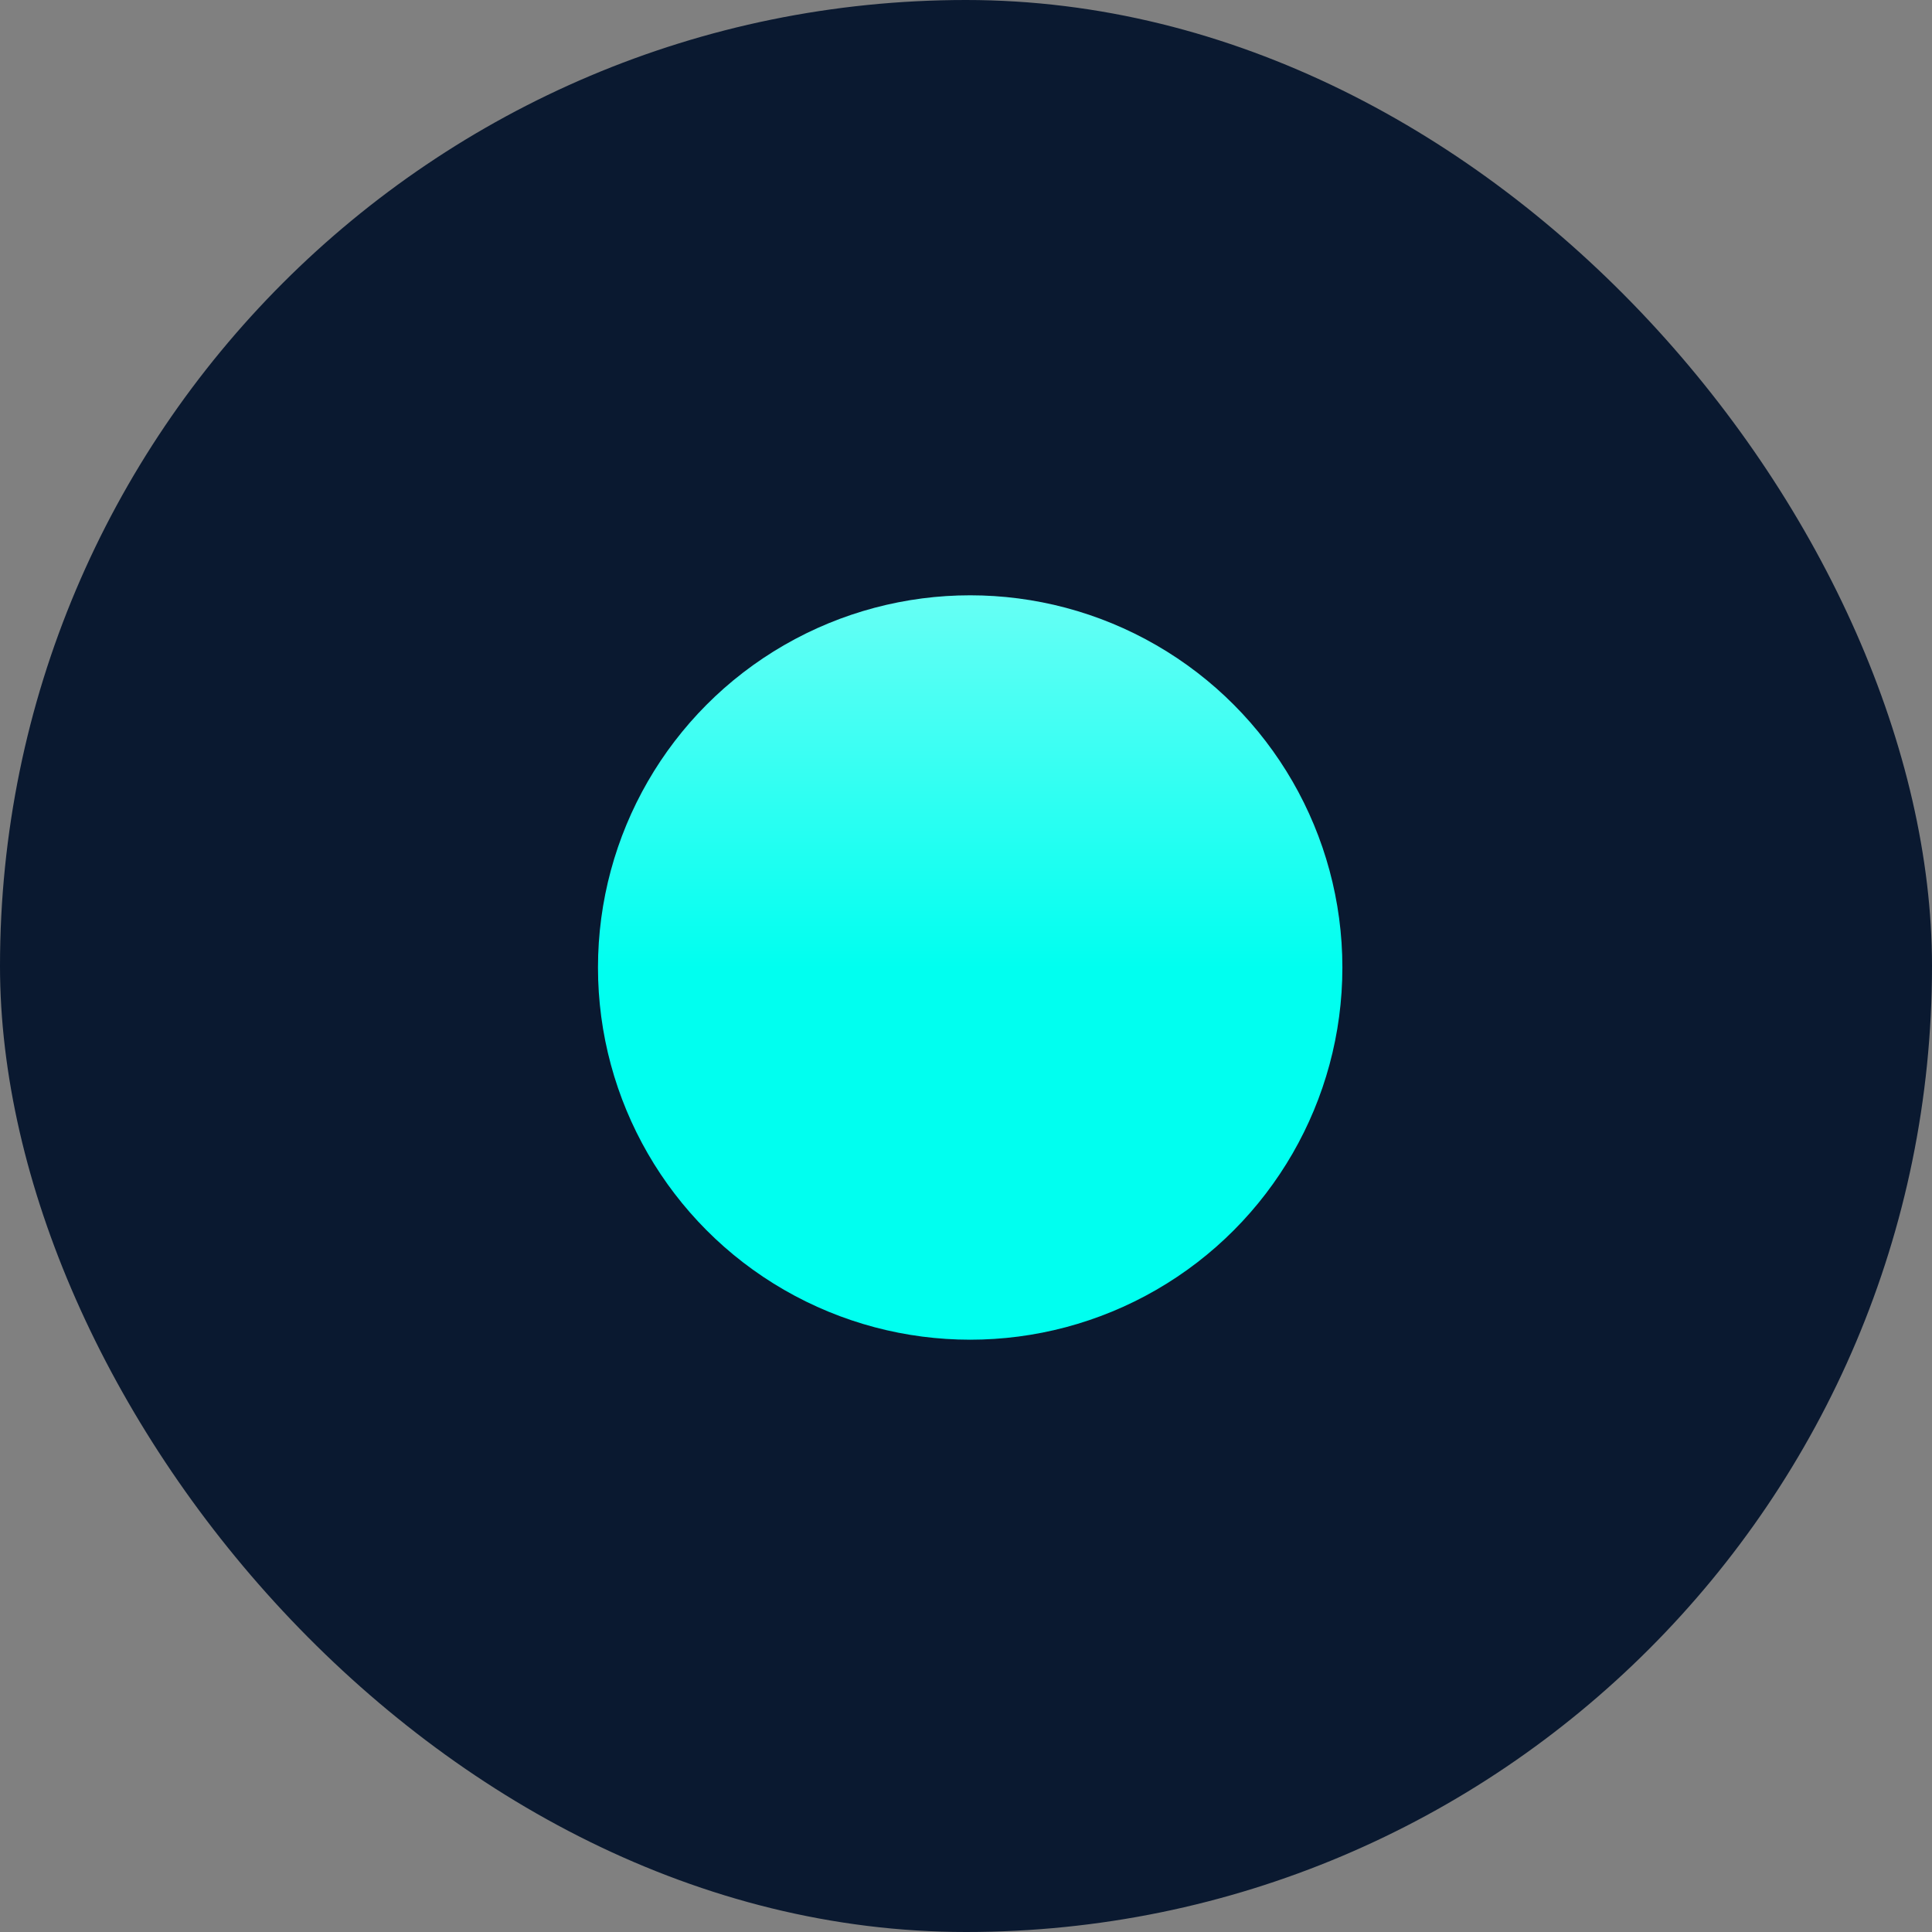 <svg width="512" height="512" viewBox="0 0 512 512" fill="none" xmlns="http://www.w3.org/2000/svg">
<rect x="0" y="0" width="512" height="512" fill="#808080" stroke="none"/>
<rect width="512" height="512" rx="256" fill="#0A1930"/>
<ellipse rx="98.638" ry="98.638" transform="matrix(1 0 0 -1 257.108 256.398)" fill="url(#paint0_linear)"/>
<defs>
<linearGradient id="paint0_linear" x1="98.638" y1="0" x2="98.638" y2="197.61" gradientUnits="userSpaceOnUse">
<stop stop-color="#00FFF0"/>
<stop offset="1" stop-color="#CDFFF9"/>
</linearGradient>
</defs>
</svg>
